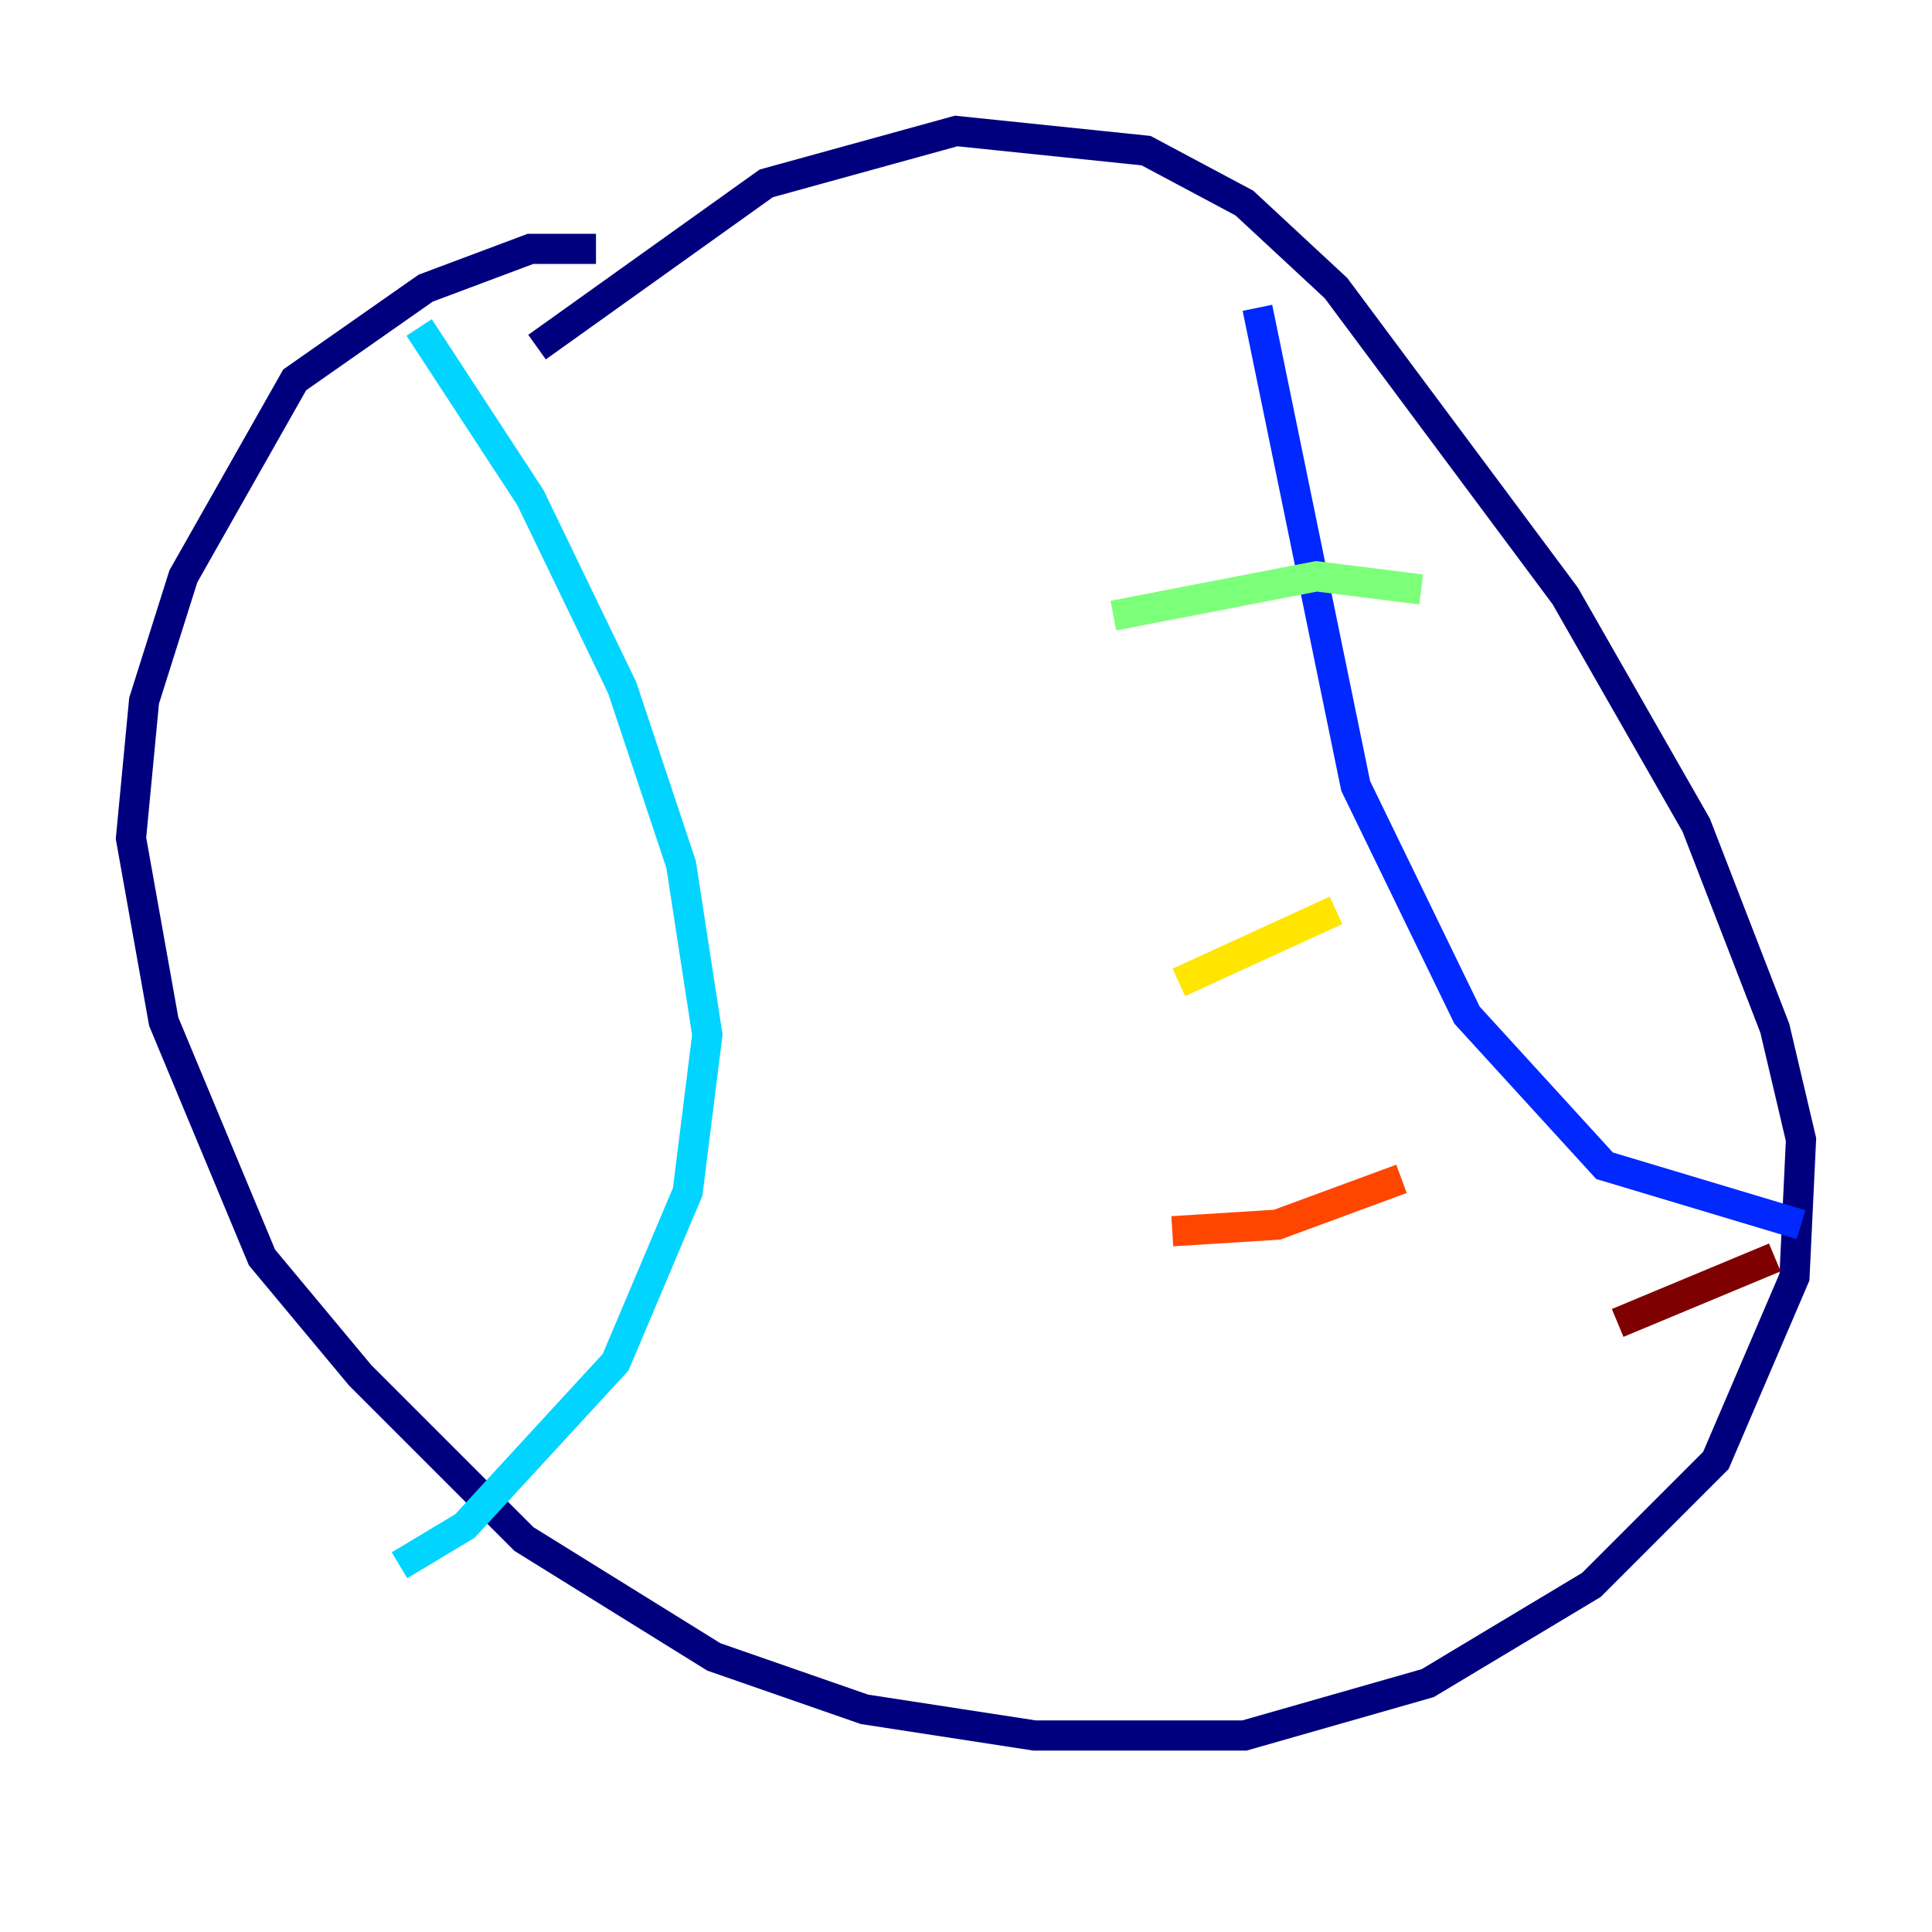 <?xml version="1.0" encoding="utf-8" ?>
<svg baseProfile="tiny" height="128" version="1.2" viewBox="0,0,128,128" width="128" xmlns="http://www.w3.org/2000/svg" xmlns:ev="http://www.w3.org/2001/xml-events" xmlns:xlink="http://www.w3.org/1999/xlink"><defs /><polyline fill="none" points="39.485,16.488 35.146,16.488 28.203,19.091 19.525,25.166 12.149,38.183 9.546,46.427 8.678,55.539 10.848,67.688 17.356,83.308 23.864,91.119 34.712,101.966 47.295,109.776 57.275,113.248 68.556,114.983 82.441,114.983 94.59,111.512 105.437,105.003 113.681,96.759 118.888,84.61 119.322,75.498 117.586,68.122 112.38,54.671 103.702,39.485 88.515,19.091 82.441,13.451 75.932,9.98 63.349,8.678 50.766,12.149 35.58,22.997" stroke="#00007f" stroke-width="2" /><polyline fill="none" points="83.308,20.393 89.817,52.068 97.193,67.254 106.305,77.234 119.322,81.139" stroke="#0028ff" stroke-width="2" /><polyline fill="none" points="27.77,21.695 35.146,32.976 41.22,45.559 45.125,57.275 46.861,68.556 45.559,78.969 40.786,90.251 30.807,101.098 26.468,103.702" stroke="#00d4ff" stroke-width="2" /><polyline fill="none" points="73.763,40.786 87.214,38.183 94.156,39.051" stroke="#7cff79" stroke-width="2" /><polyline fill="none" points="78.102,65.085 88.515,60.312" stroke="#ffe500" stroke-width="2" /><polyline fill="none" points="77.668,81.573 84.61,81.139 92.854,78.102" stroke="#ff4600" stroke-width="2" /><polyline fill="none" points="107.173,87.647 117.586,83.308" stroke="#7f0000" stroke-width="2" /></svg>